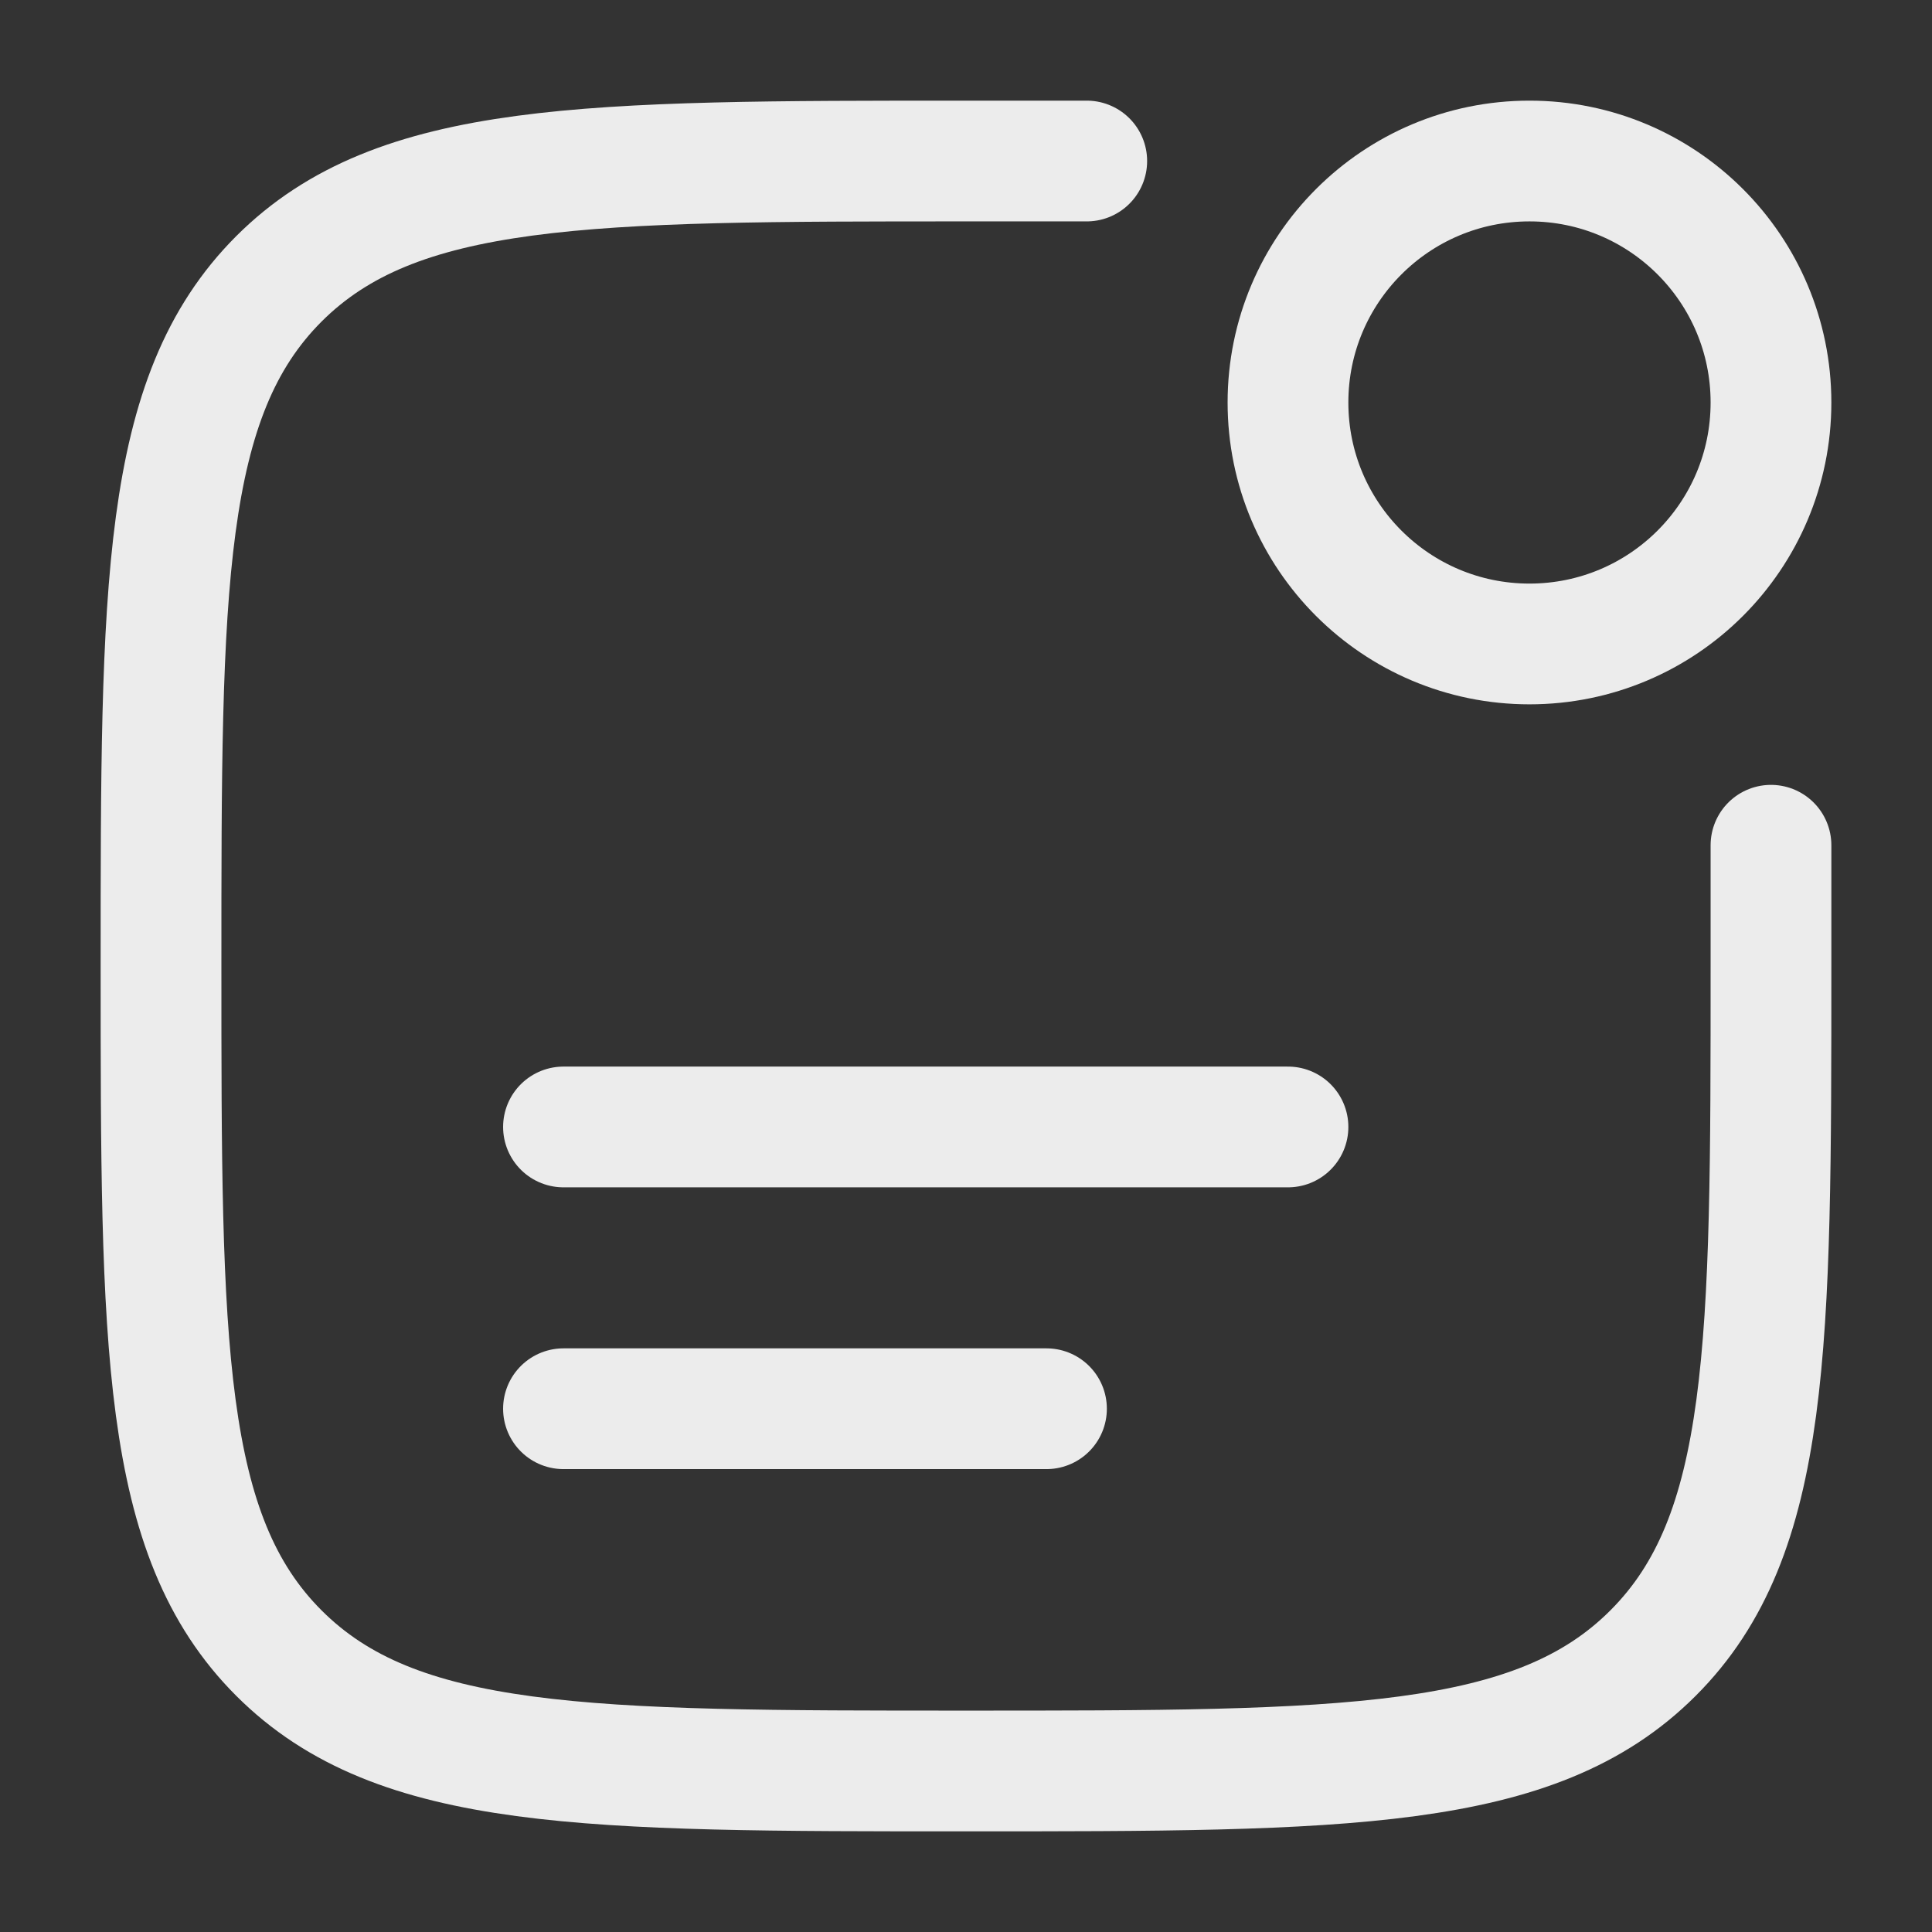 <svg width="32" height="32" viewBox="0 0 32 32" fill="none" xmlns="http://www.w3.org/2000/svg">
<rect x="0" y="0" width="32" height="32" fill="#333333" stroke="none"/>
<path d="M29.333 14V16C29.333 22.285 29.333 25.428 27.38 27.38C25.429 29.333 22.285 29.333 16 29.333C9.715 29.333 6.572 29.333 4.619 27.38C2.667 25.429 2.667 22.285 2.667 16C2.667 9.714 2.667 6.572 4.619 4.619C6.573 2.667 9.715 2.667 16 2.667H18" stroke="#F4F4F4" stroke-opacity="0.957" stroke-width="2" stroke-linecap="round"/>
<path d="M25.333 10.666C27.543 10.666 29.333 8.876 29.333 6.667C29.333 4.457 27.543 2.667 25.333 2.667C23.124 2.667 21.333 4.457 21.333 6.667C21.333 8.876 23.124 10.666 25.333 10.666Z" stroke="#F4F4F4" stroke-opacity="0.957" stroke-width="2"/>
<path d="M9.333 18.666H21.333M9.333 23.333H17.333" stroke="#F4F4F4" stroke-opacity="0.957" stroke-width="2" stroke-linecap="round"/>
</svg>
